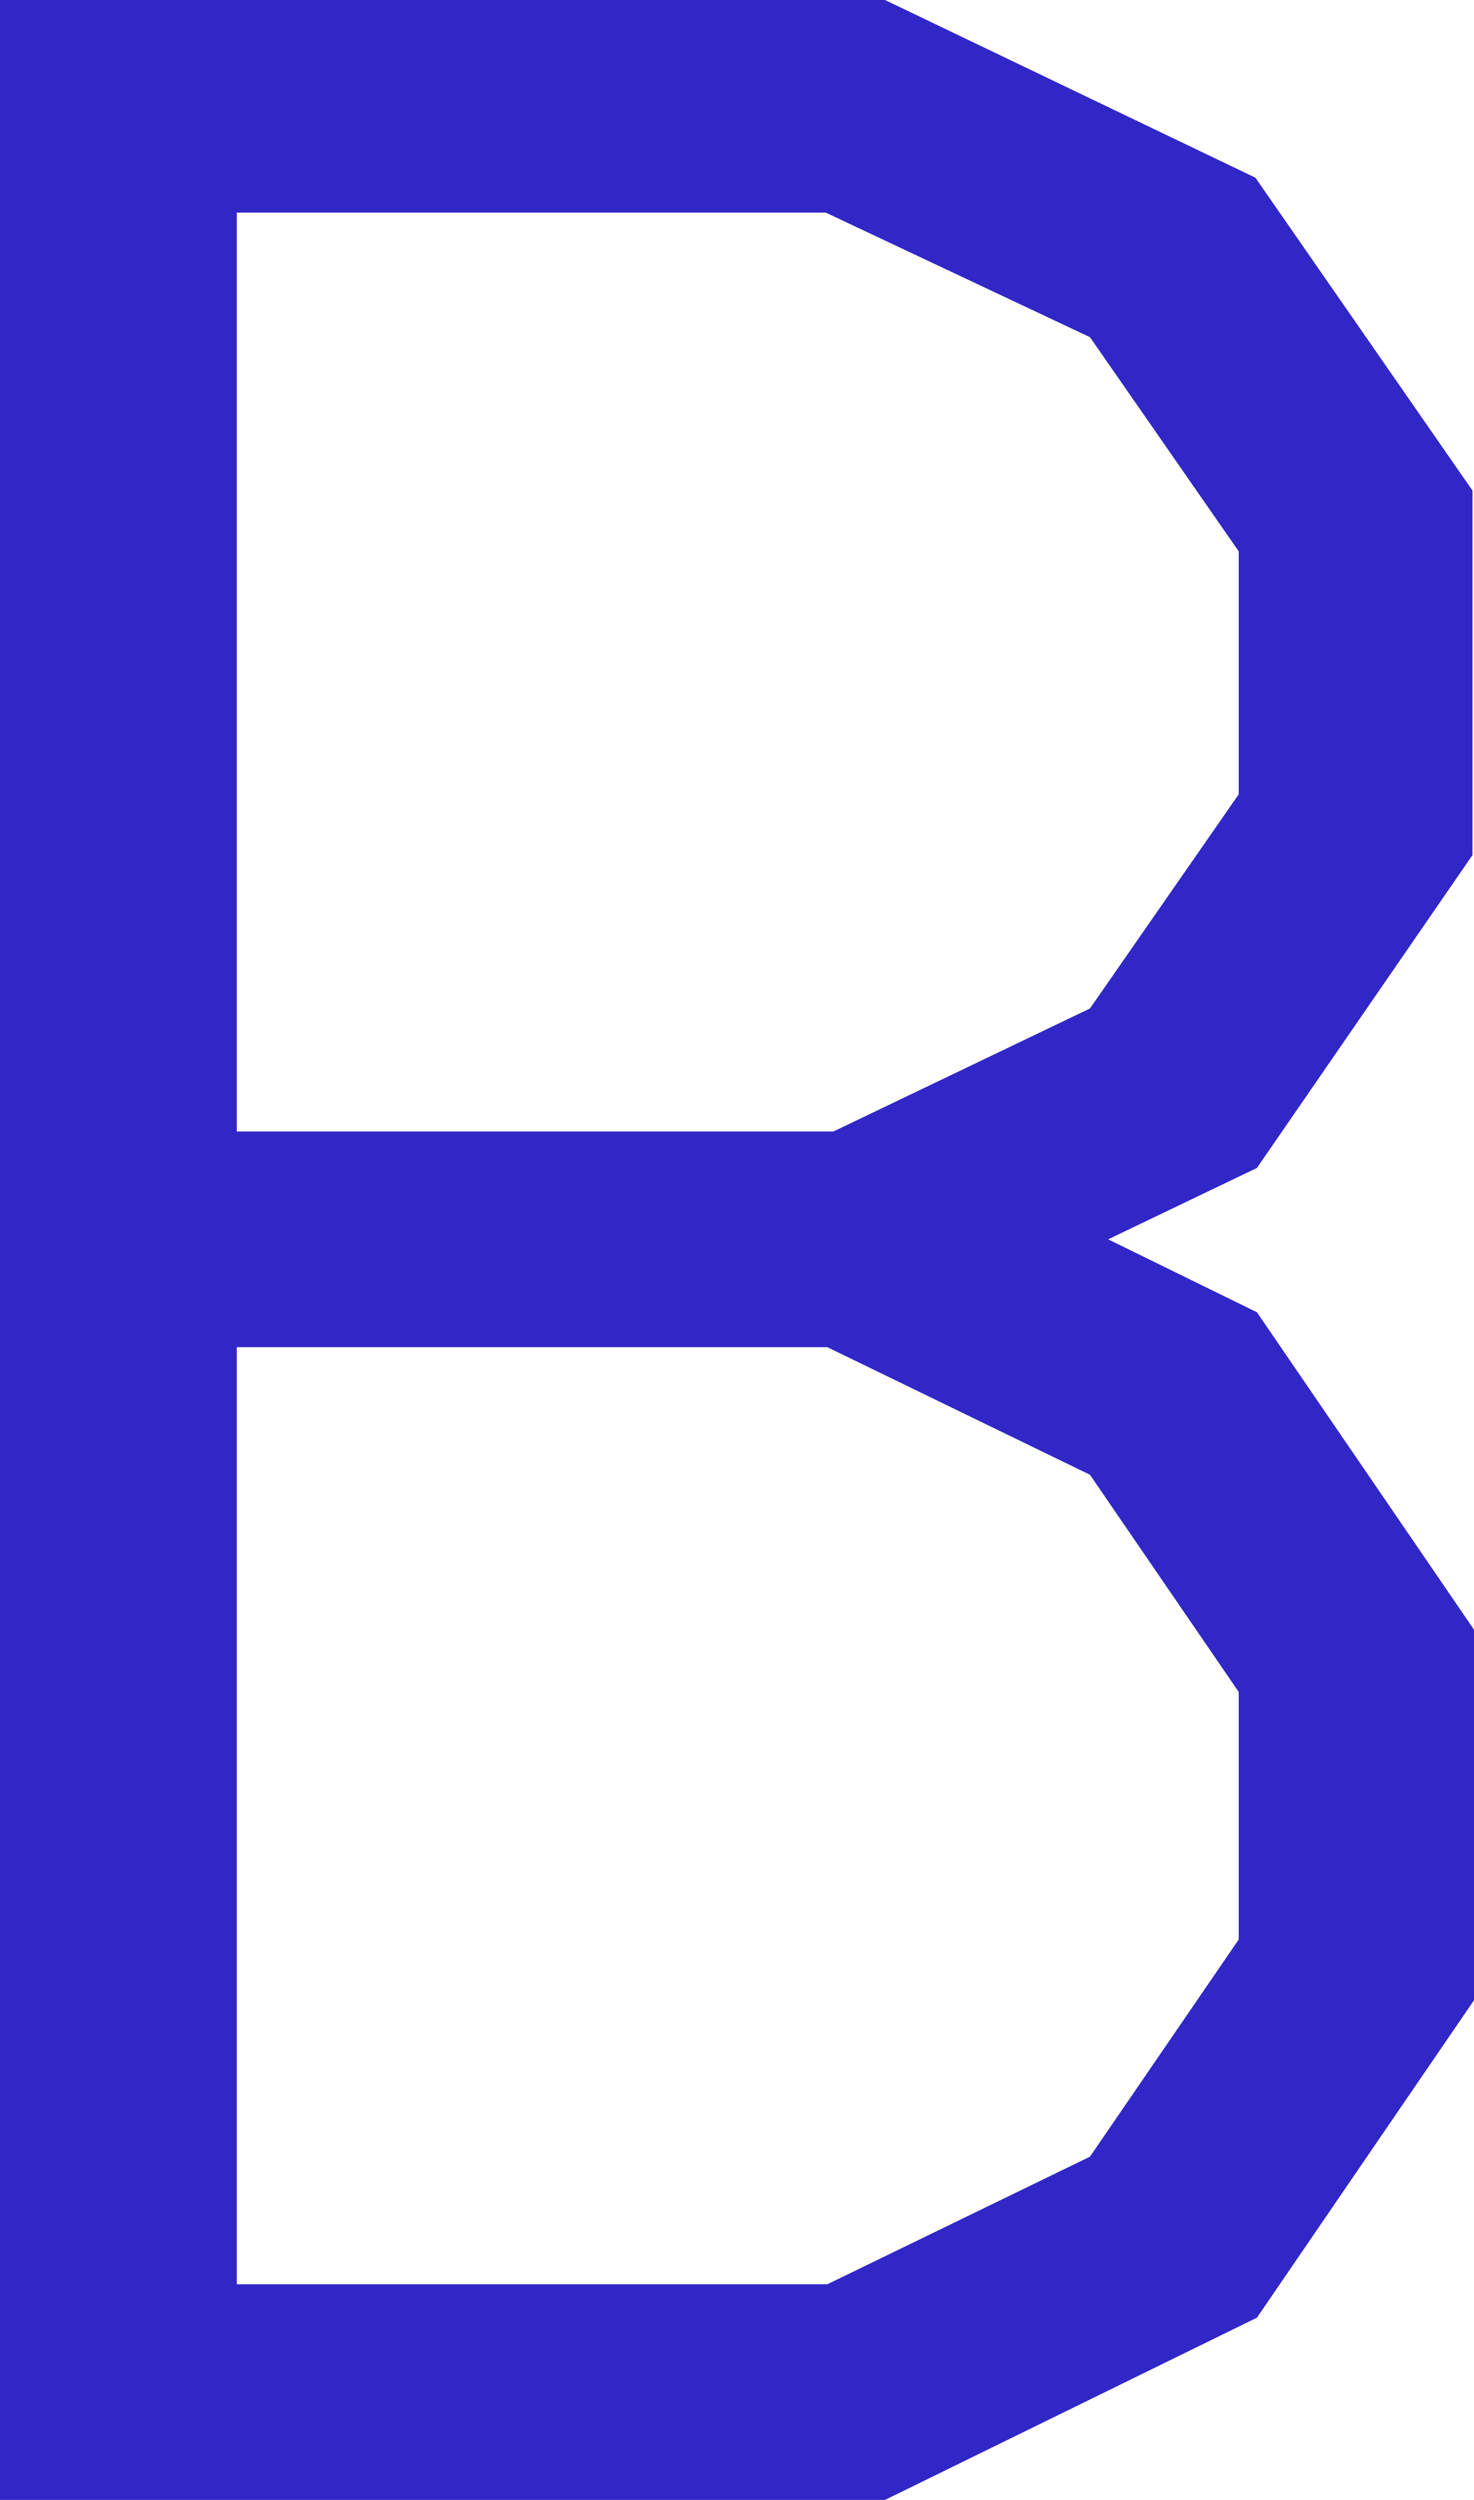 <?xml version="1.0" encoding="utf-8"?>
<!-- Generator: Adobe Illustrator 22.0.0, SVG Export Plug-In . SVG Version: 6.00 Build 0)  -->
<svg version="1.1" id="Layer_1" xmlns="http://www.w3.org/2000/svg" xmlns:xlink="http://www.w3.org/1999/xlink" x="0px" y="0px"
	 viewBox="0 0 97.1 164.6" style="enable-background:new 0 0 97.1 164.6;" xml:space="preserve">
<style type="text/css">
	.st0{fill:#3127C7;}
</style>
<path class="st0" d="M82.8,86.4L73,81.6l9.8-4.7L97,56.3v-24L82.7,11.7L58.3,0H0v164.6h58.3l24.5-12l14.3-20.9v-24.4L82.8,86.4z
	 M81.6,127.7L71.8,142l-17.3,8.4H15.6V88.7h38.9l17.3,8.4l9.8,14.3V127.7z M15.6,14h38.8l17.4,8.2l9.8,14.1v16l-9.8,14.1l-16.9,8.1
	H15.6V14z"/>
</svg>
